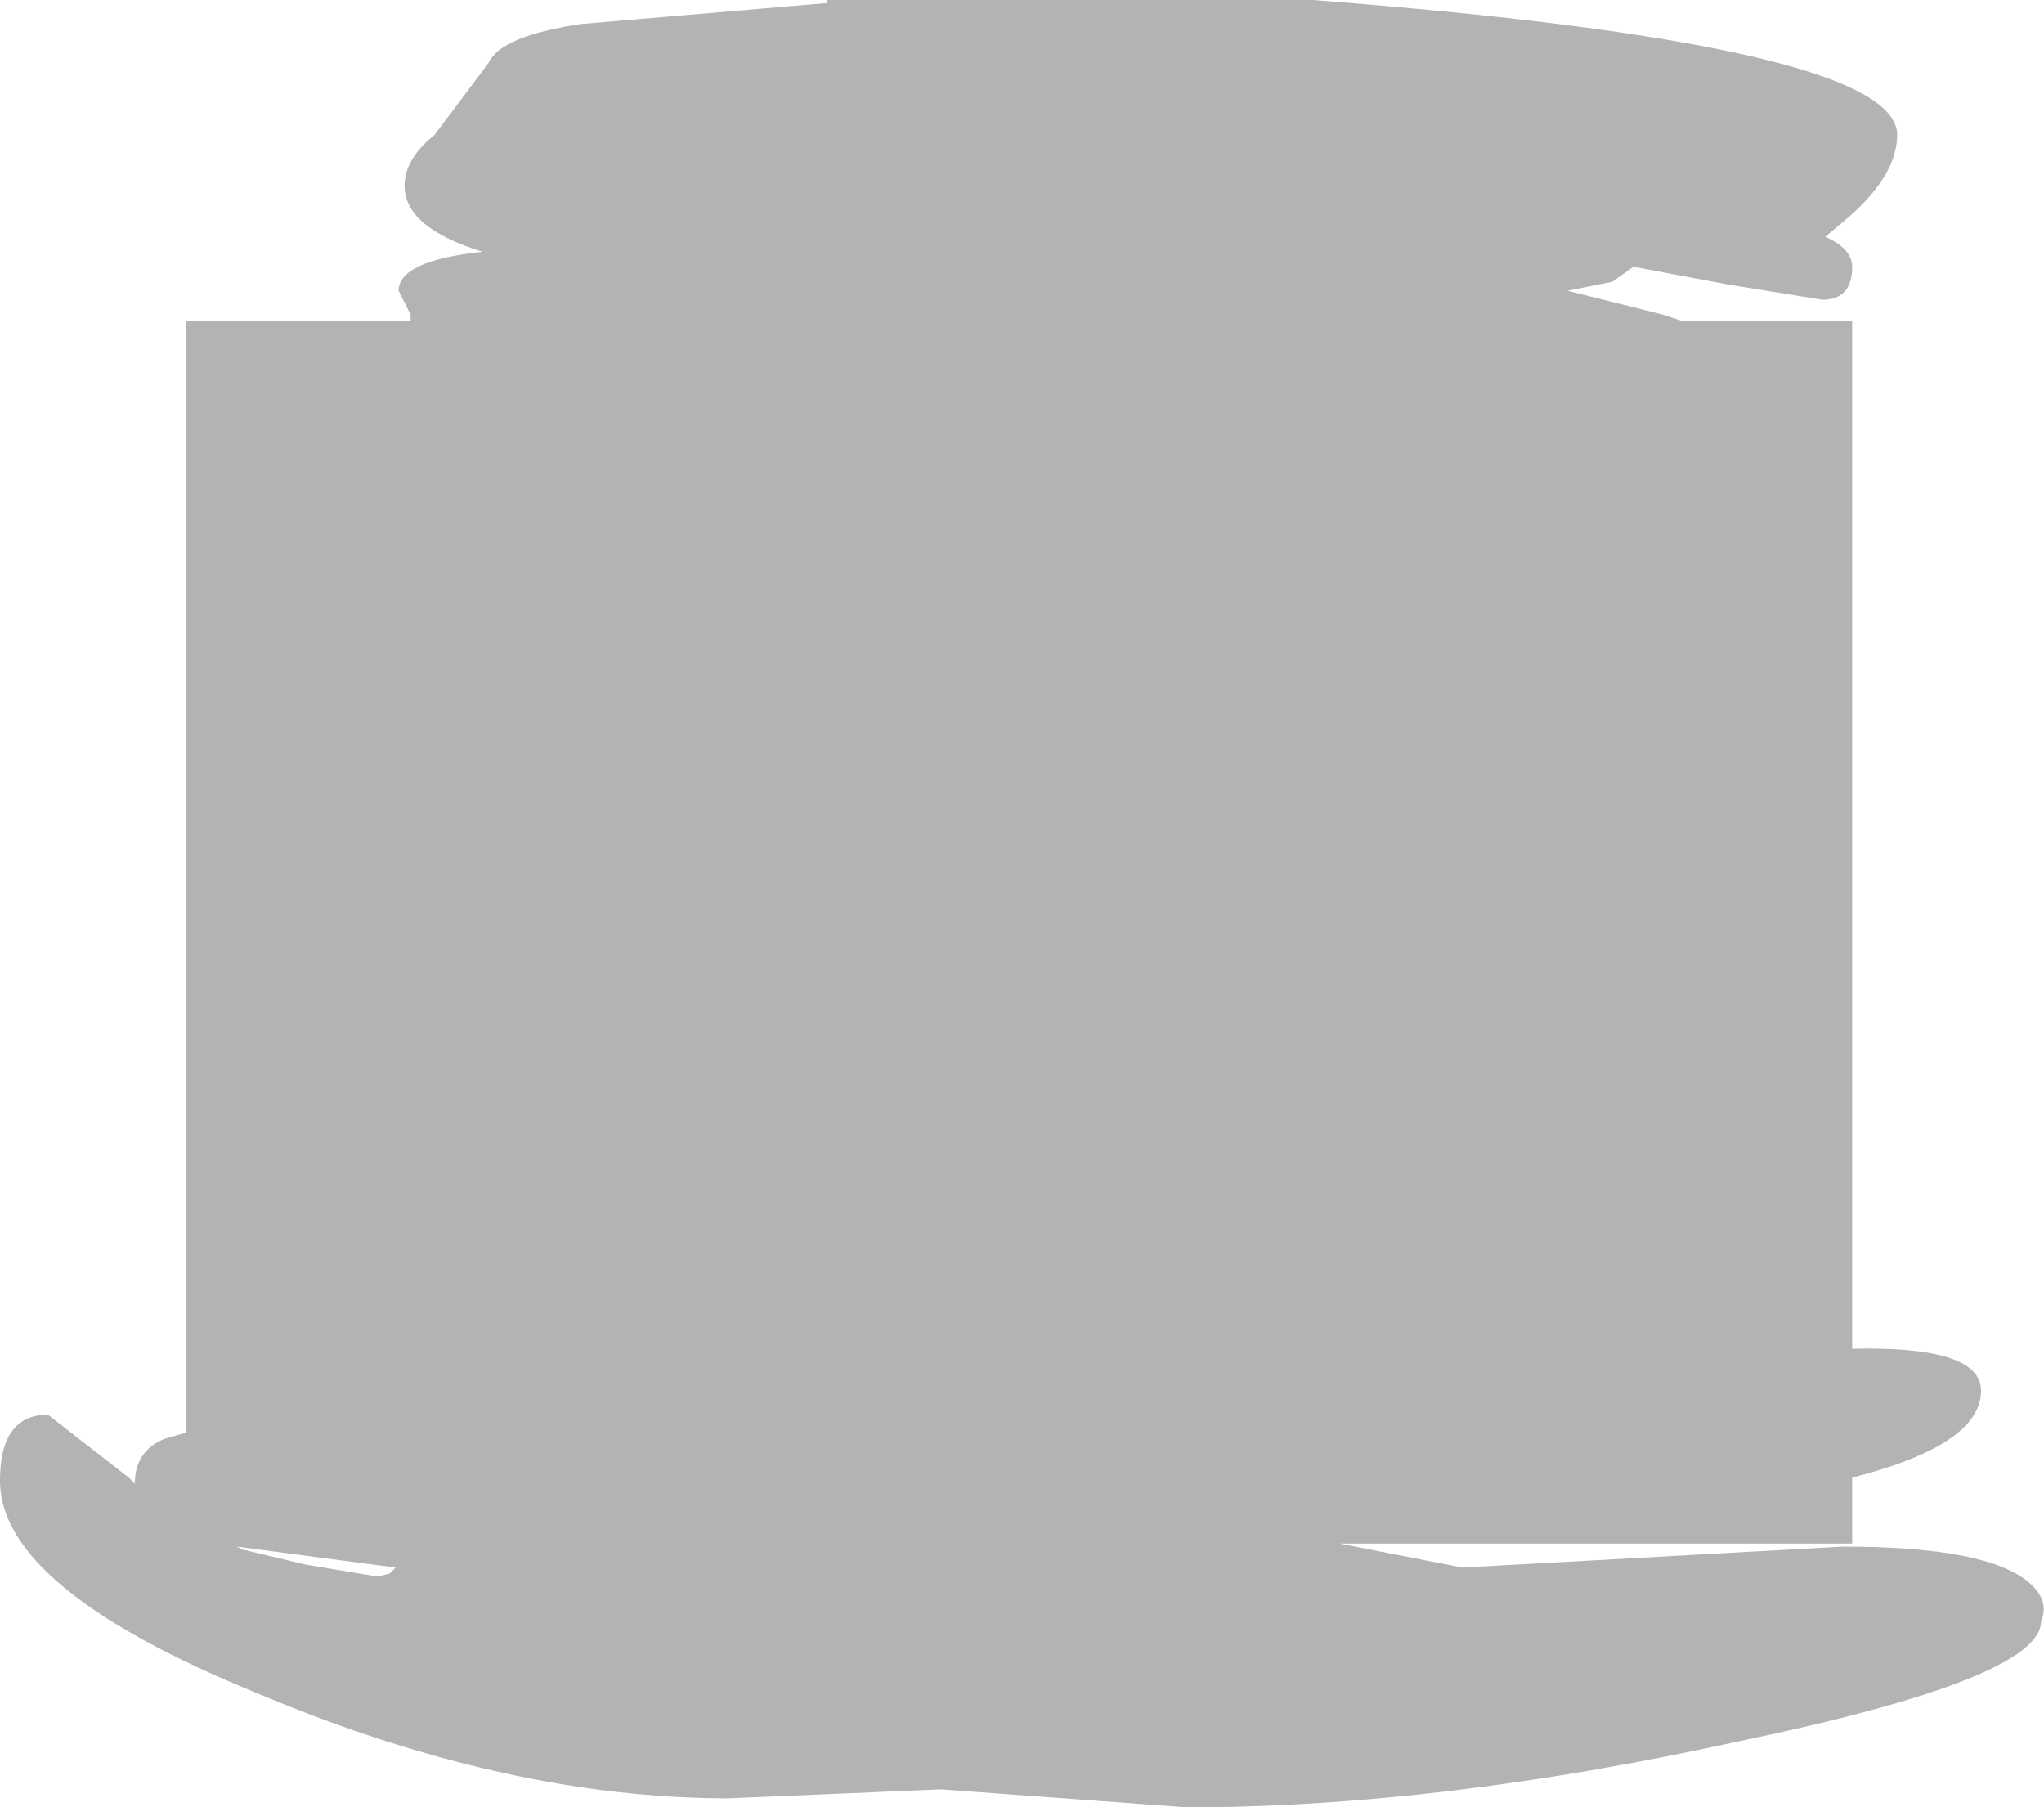 <?xml version="1.0" encoding="UTF-8" standalone="no"?>
<svg xmlns:xlink="http://www.w3.org/1999/xlink" height="30.15px" width="34.1px" xmlns="http://www.w3.org/2000/svg">
  <g transform="matrix(1.0, 0.0, 0.0, 1.0, -15.0, -29.1)">
    <path d="M43.85 33.85 L42.25 33.55 41.9 33.8 41.15 33.95 42.75 34.35 43.05 34.45 45.9 34.45 45.9 51.6 Q48.05 51.55 48.05 52.3 48.05 53.2 45.9 53.75 L45.9 54.85 37.35 54.85 39.4 55.25 45.75 54.9 Q48.15 54.9 48.85 55.5 49.2 55.8 49.05 56.15 49.05 57.1 44.0 58.15 39.0 59.25 34.8 59.25 L30.7 58.95 27.15 59.1 Q23.45 59.1 19.3 57.35 15.0 55.6 15.0 53.8 15.0 52.7 15.8 52.7 L17.15 53.75 17.25 53.85 Q17.25 53.3 17.75 53.1 L18.1 53.0 18.1 34.45 21.85 34.45 21.85 34.35 21.65 33.95 Q21.65 33.45 23.05 33.3 21.75 32.9 21.75 32.2 21.75 31.75 22.25 31.35 L23.15 30.15 Q23.35 29.7 24.7 29.5 L28.8 29.15 28.8 29.1 36.9 29.1 Q46.65 29.85 46.65 31.35 46.65 32.05 45.75 32.8 L45.45 33.05 Q45.9 33.25 45.9 33.55 45.9 34.1 45.4 34.1 L43.85 33.85 M21.5 55.35 L21.6 55.25 18.95 54.9 19.05 54.95 20.1 55.2 21.3 55.4 21.5 55.35" fill="#000000" fill-opacity="0.298" fill-rule="evenodd" stroke="none"/>
  </g>
</svg>
